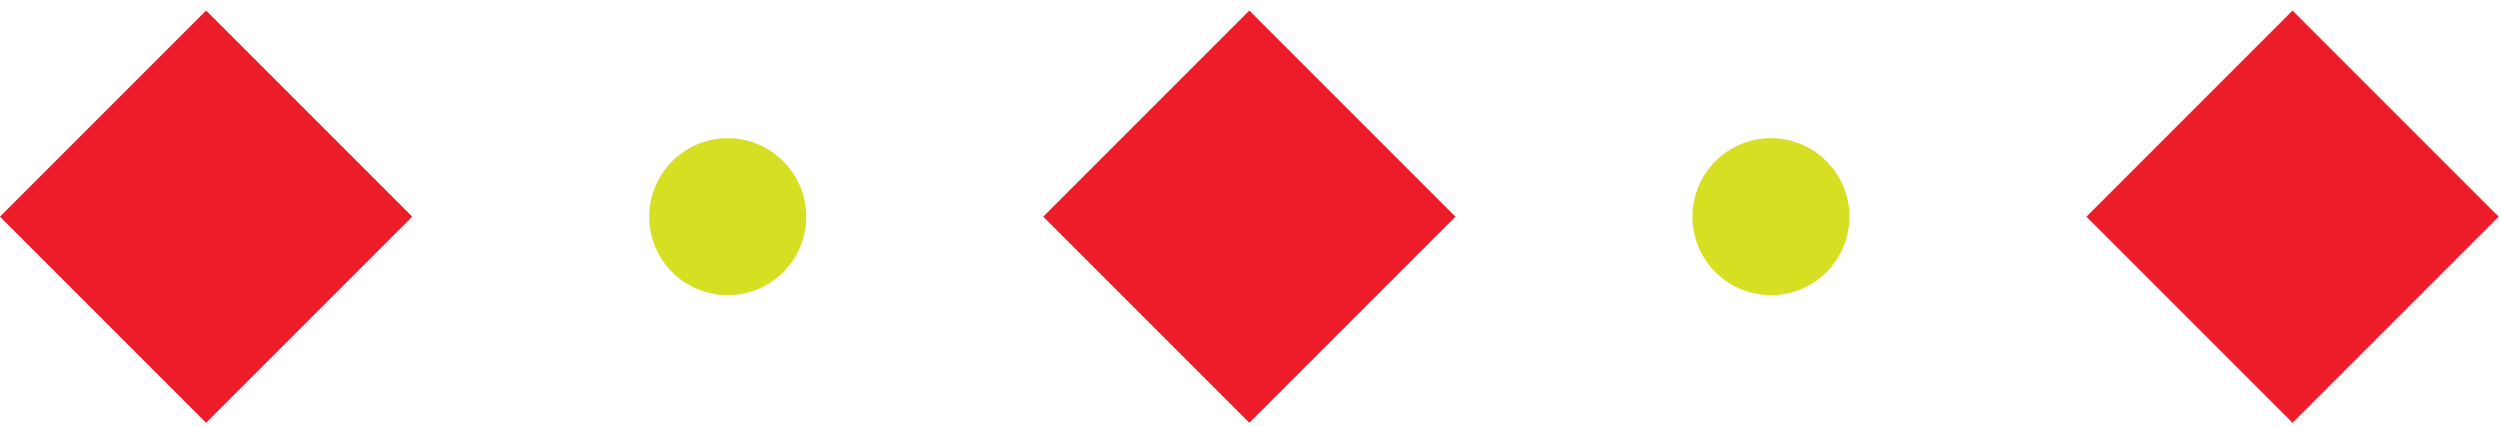 <svg width="223" height="38" viewBox="0 0 223 38" fill="none" xmlns="http://www.w3.org/2000/svg">
<path d="M18.385 0.941L0 19.326L18.385 37.711L36.77 19.326L18.385 0.941Z" fill="#ED1C29"/>
<path d="M71.912 19.326C71.912 15.46 68.778 12.326 64.912 12.326C61.046 12.326 57.912 15.46 57.912 19.326C57.912 23.192 61.046 26.326 64.912 26.326C68.778 26.326 71.912 23.192 71.912 19.326Z" fill="#D7DF23"/>
<path d="M111.439 0.941L93.054 19.326L111.439 37.711L129.824 19.326L111.439 0.941Z" fill="#ED1C29"/>
<path d="M164.966 19.326C164.966 15.46 161.832 12.326 157.966 12.326C154.1 12.326 150.966 15.46 150.966 19.326C150.966 23.192 154.1 26.326 157.966 26.326C161.832 26.326 164.966 23.192 164.966 19.326Z" fill="#D7DF23"/>
<path d="M204.493 0.941L186.108 19.326L204.493 37.711L222.878 19.326L204.493 0.941Z" fill="#ED1C29"/>
</svg>
